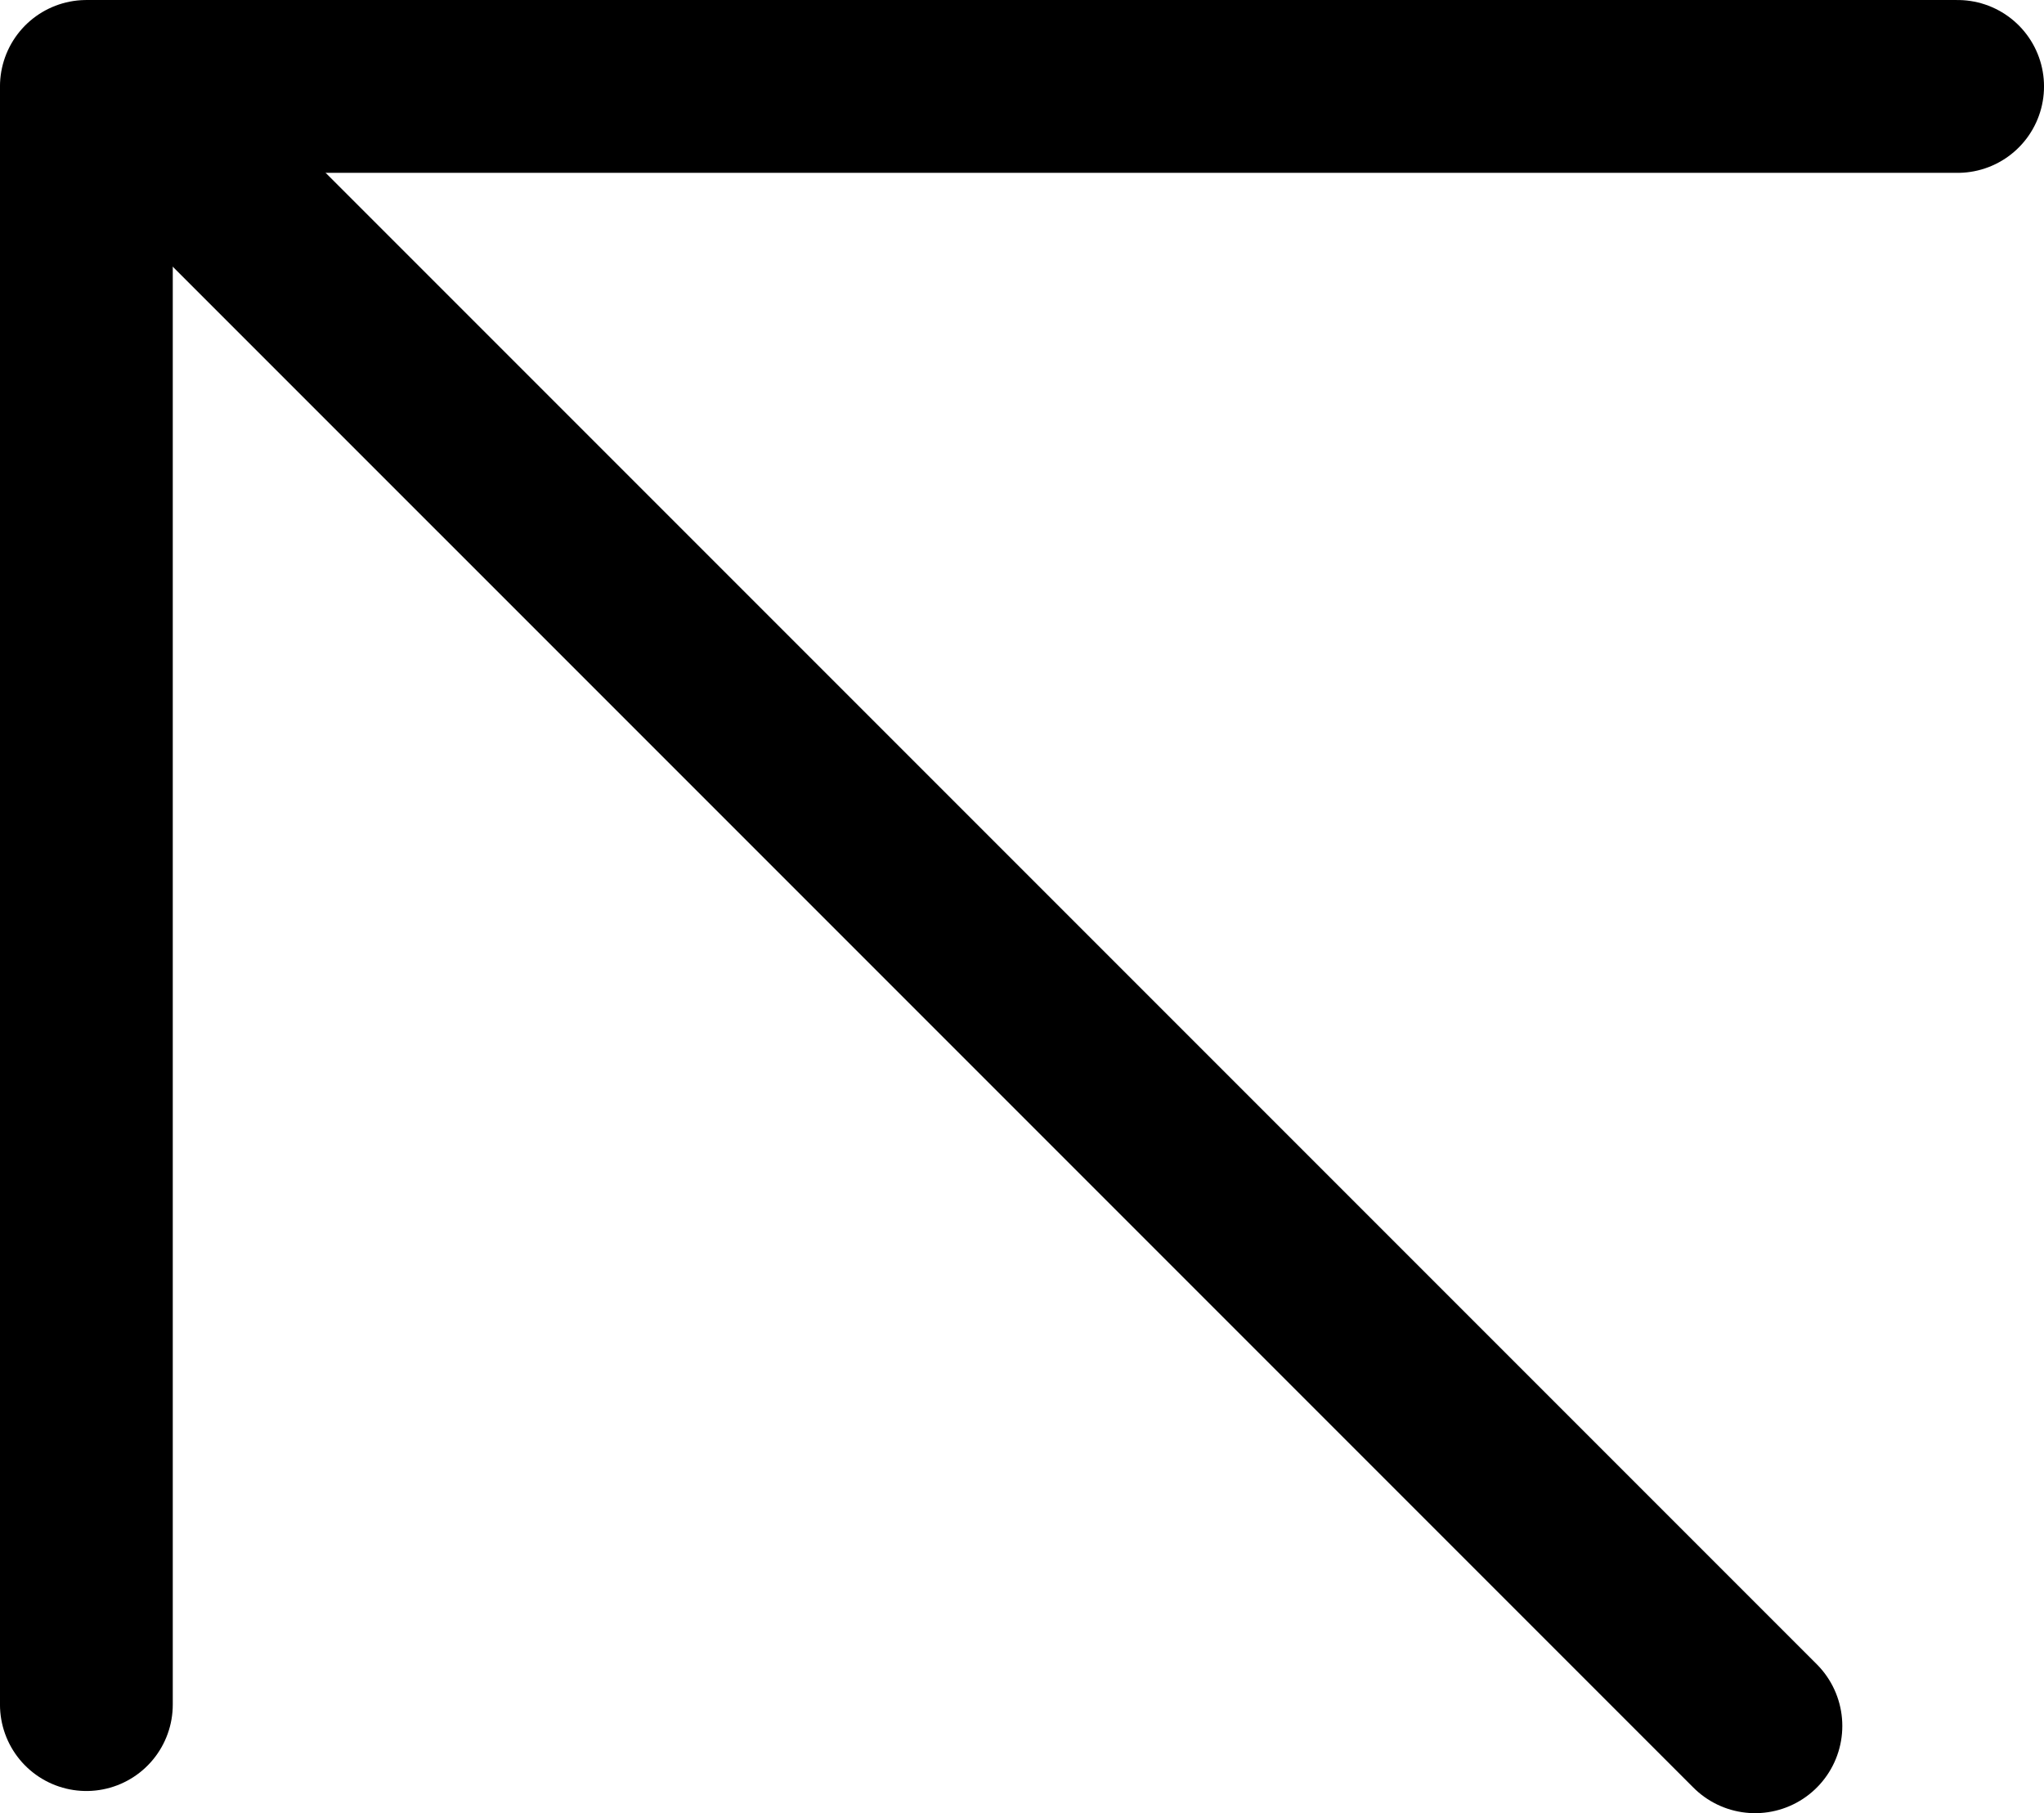 <?xml version="1.0" encoding="UTF-8" standalone="no"?>
<!-- Created with Inkscape (http://www.inkscape.org/) -->

<svg
   width="54.214mm"
   height="48.081mm"
   viewBox="0 0 54.214 48.081"
   version="1.1"
   id="svg5"
   sodipodi:docname="link-icon.svg"
   xmlns:inkscape="http://www.inkscape.org/namespaces/inkscape"
   xmlns:sodipodi="http://sodipodi.sourceforge.net/DTD/sodipodi-0.dtd"
   xmlns="http://www.w3.org/2000/svg"
   xmlns:svg="http://www.w3.org/2000/svg">
  <sodipodi:namedview
     id="namedview7"
     pagecolor="#ffffff"
     bordercolor="#000000"
     borderopacity="0.25"
     inkscape:showpageshadow="2"
     inkscape:pageopacity="0.0"
     inkscape:pagecheckerboard="0"
     inkscape:deskcolor="#d1d1d1"
     inkscape:document-units="mm"
     showgrid="false" />
  <defs
     id="defs2" />
  <g
     inkscape:label="Layer 1"
     inkscape:groupmode="layer"
     id="layer1"
     transform="translate(-48.318,-6.038)">
    <path
       style="fill:none;stroke:#000000;stroke-width:4.583;stroke-linecap:round;stroke-linejoin:round;stroke-miterlimit:0;stroke-dasharray:none;stroke-opacity:1;paint-order:markers fill stroke"
       d="M 100.241,8.33 H 50.609 V 51.24"
       id="path2712"
       inkscape:export-filename="link-icon.svg"
       inkscape:export-xdpi="96"
       inkscape:export-ydpi="96" />
    <path
       style="fill:none;stroke:#000000;stroke-width:4.627;stroke-linecap:round;stroke-linejoin:round;stroke-miterlimit:0;stroke-dasharray:none;stroke-opacity:1;paint-order:markers fill stroke"
       d="M 51.936,8.874 94.869,51.806"
       id="path2714" />
  </g>
</svg>

